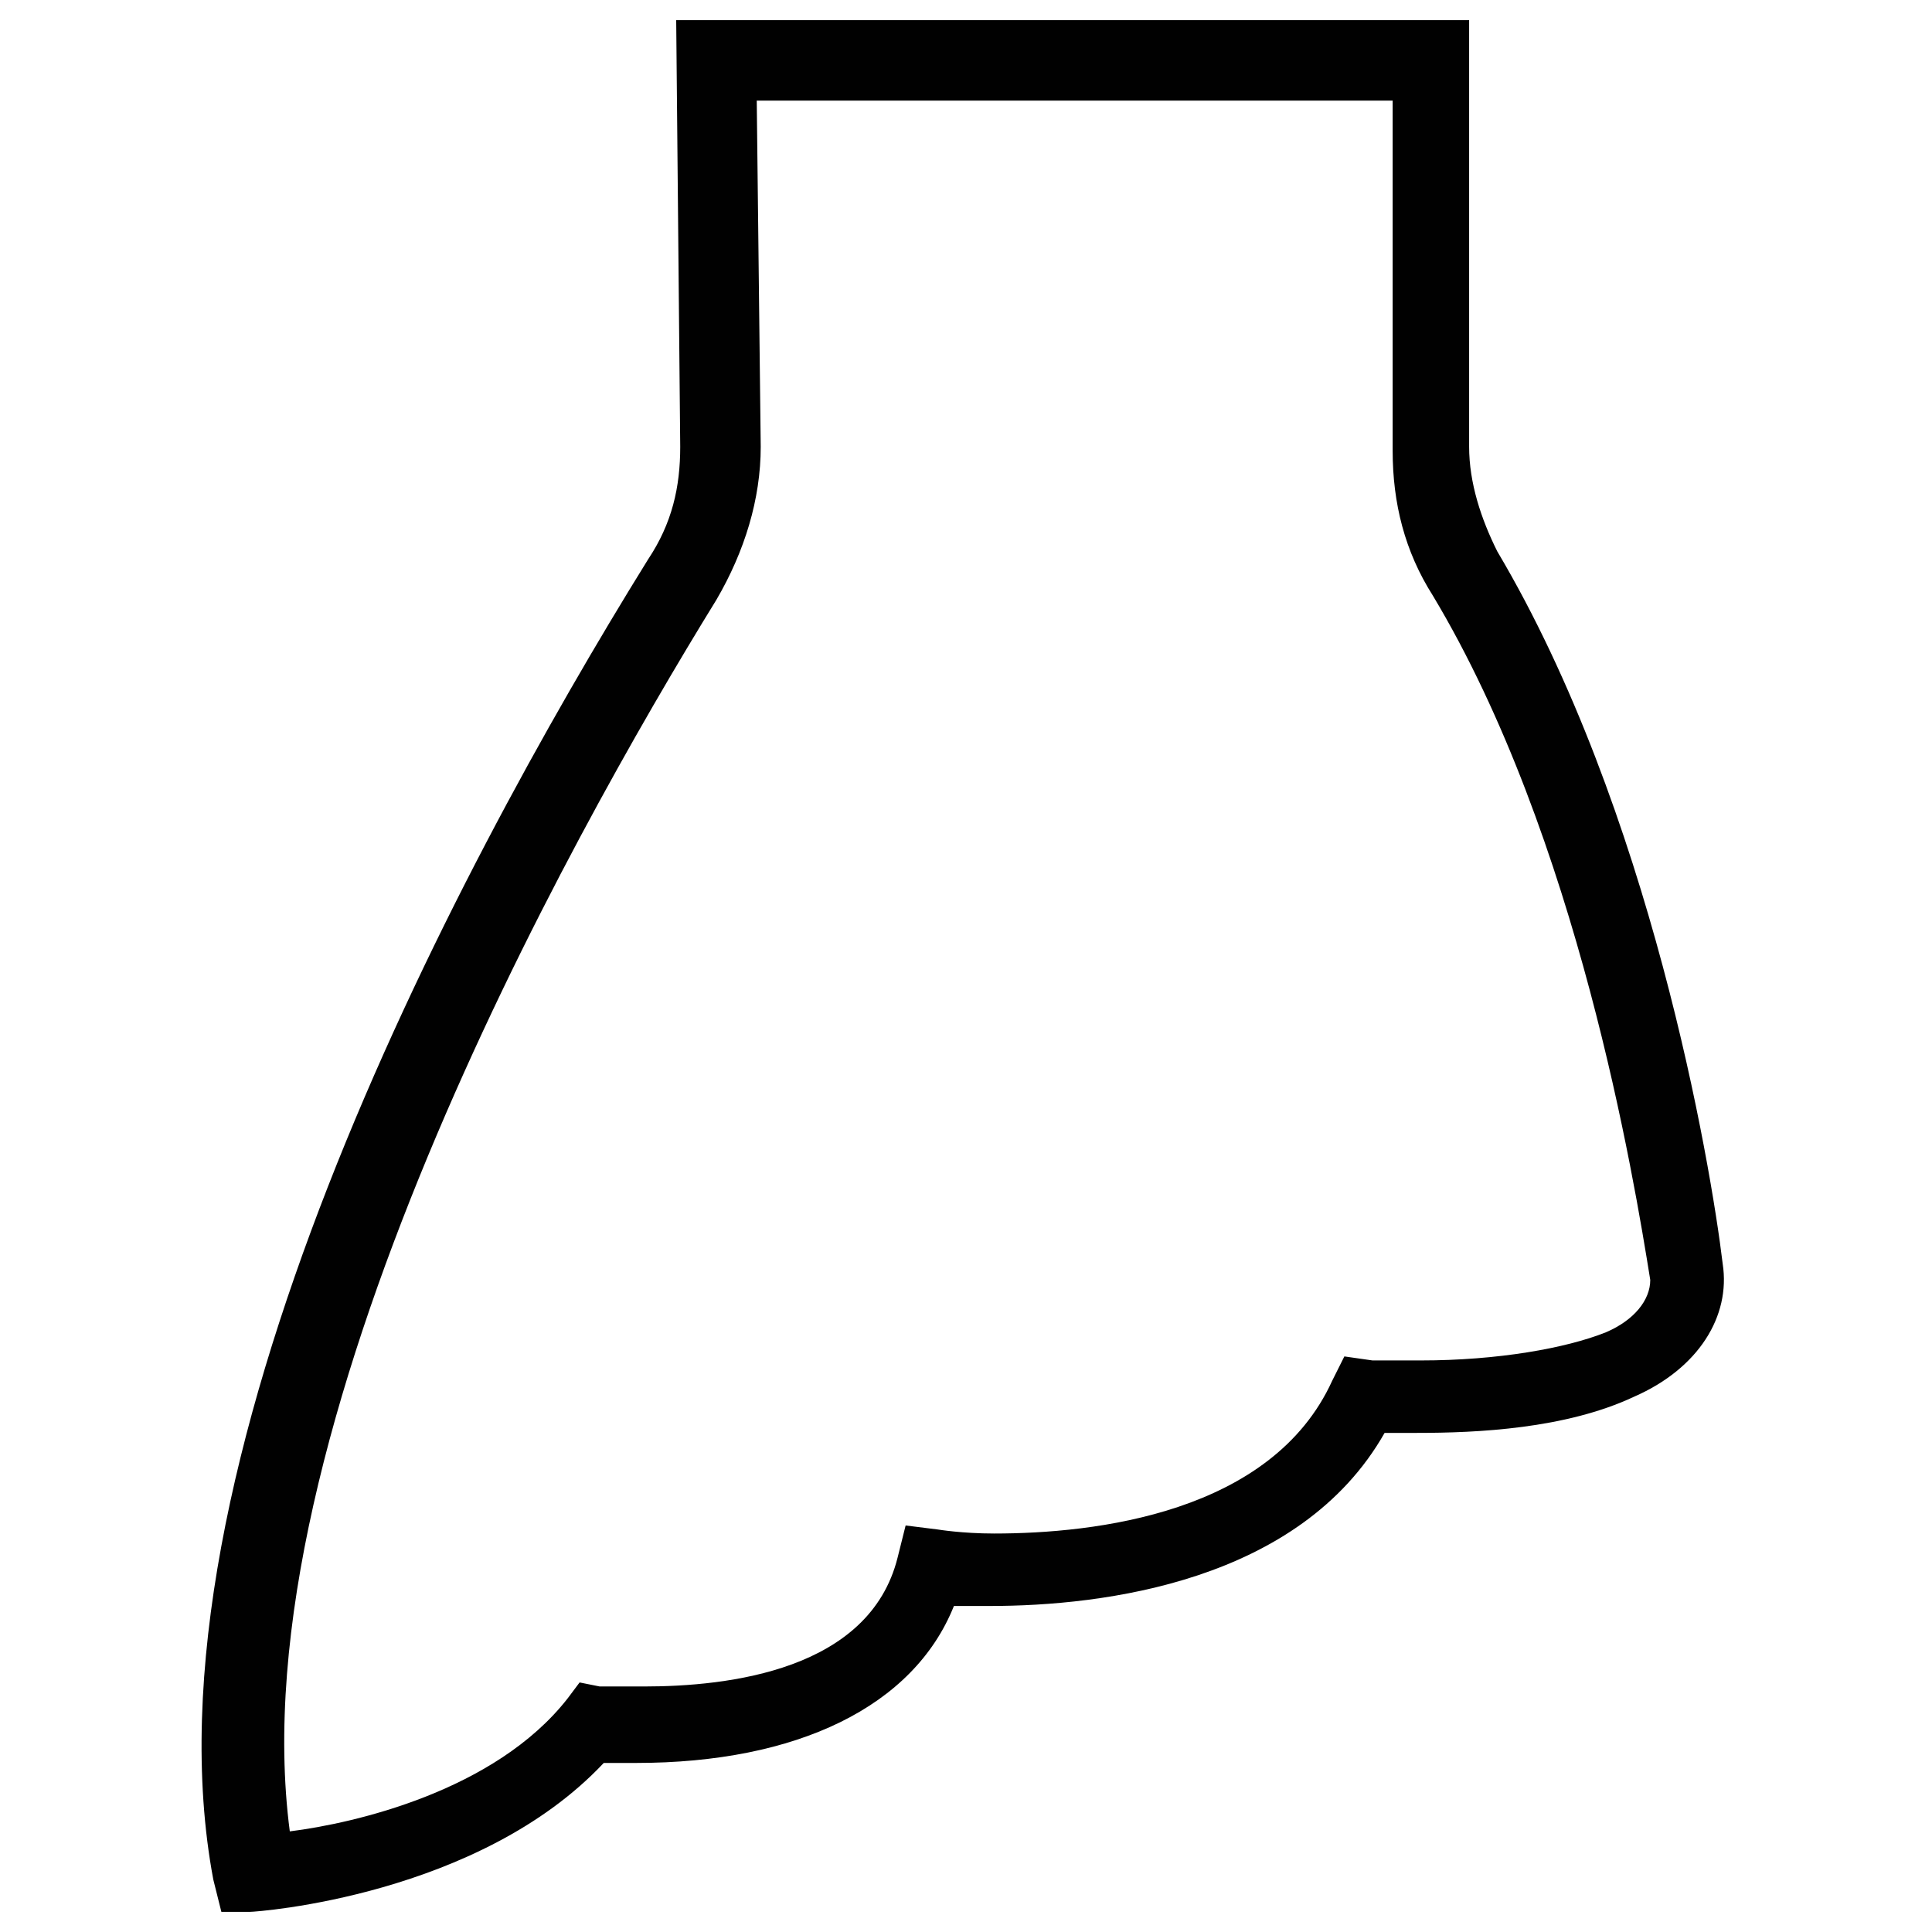 <?xml version="1.0" encoding="utf-8"?>
<!-- Generator: Adobe Illustrator 18.1.1, SVG Export Plug-In . SVG Version: 6.00 Build 0)  -->
<svg version="1.1" id="Layer_1" xmlns="http://www.w3.org/2000/svg" xmlns:xlink="http://www.w3.org/1999/xlink" x="0px" y="0px"
	 viewBox="0 0 48 48" enable-background="new 0 0 48 48" xml:space="preserve">
<g>
	<path fill="#010101" d="M5.5,47.5l-0.2-0.8c-1.9-10.1,5.9-24.9,10.8-32.8c0.6-0.9,0.8-1.8,0.8-2.8L16.8,0.5h19.7l0,10.6
		c0,0.9,0.3,1.8,0.7,2.6c3.8,6.4,5.3,15.2,5.6,17.7c0.2,1.3-0.6,2.6-2.2,3.3c-1.7,0.8-3.9,0.9-5.4,0.9c-0.3,0-0.5,0-0.8,0
		c-2.1,3.7-7,4.3-9.8,4.3c-0.3,0-0.6,0-0.9,0c-1,2.5-3.9,3.9-7.9,3.9c-0.3,0-0.6,0-0.8,0c-3.1,3.3-8.6,3.7-8.8,3.7L5.5,47.5z
		 M18.8,2.4l0.1,8.7c0,1.3-0.4,2.6-1.1,3.8c-3.7,6-11.9,20.7-10.6,30.6c1.6-0.2,5.1-1,6.9-3.3l0.3-0.4l0.5,0.1c0,0,0.4,0,1.1,0
		c2.1,0,5.6-0.4,6.3-3.2l0.2-0.8l0.8,0.1c0,0,0.6,0.1,1.4,0.1c2.5,0,6.9-0.5,8.4-3.8l0.3-0.6l0.7,0.1c0,0,0.5,0,1.2,0
		c1.9,0,3.6-0.3,4.6-0.7c0.7-0.3,1.1-0.8,1.1-1.3c-0.4-2.5-1.8-11-5.4-17c-0.7-1.1-1-2.3-1-3.6l0-8.7H18.8z"/>
</g>
</svg>
